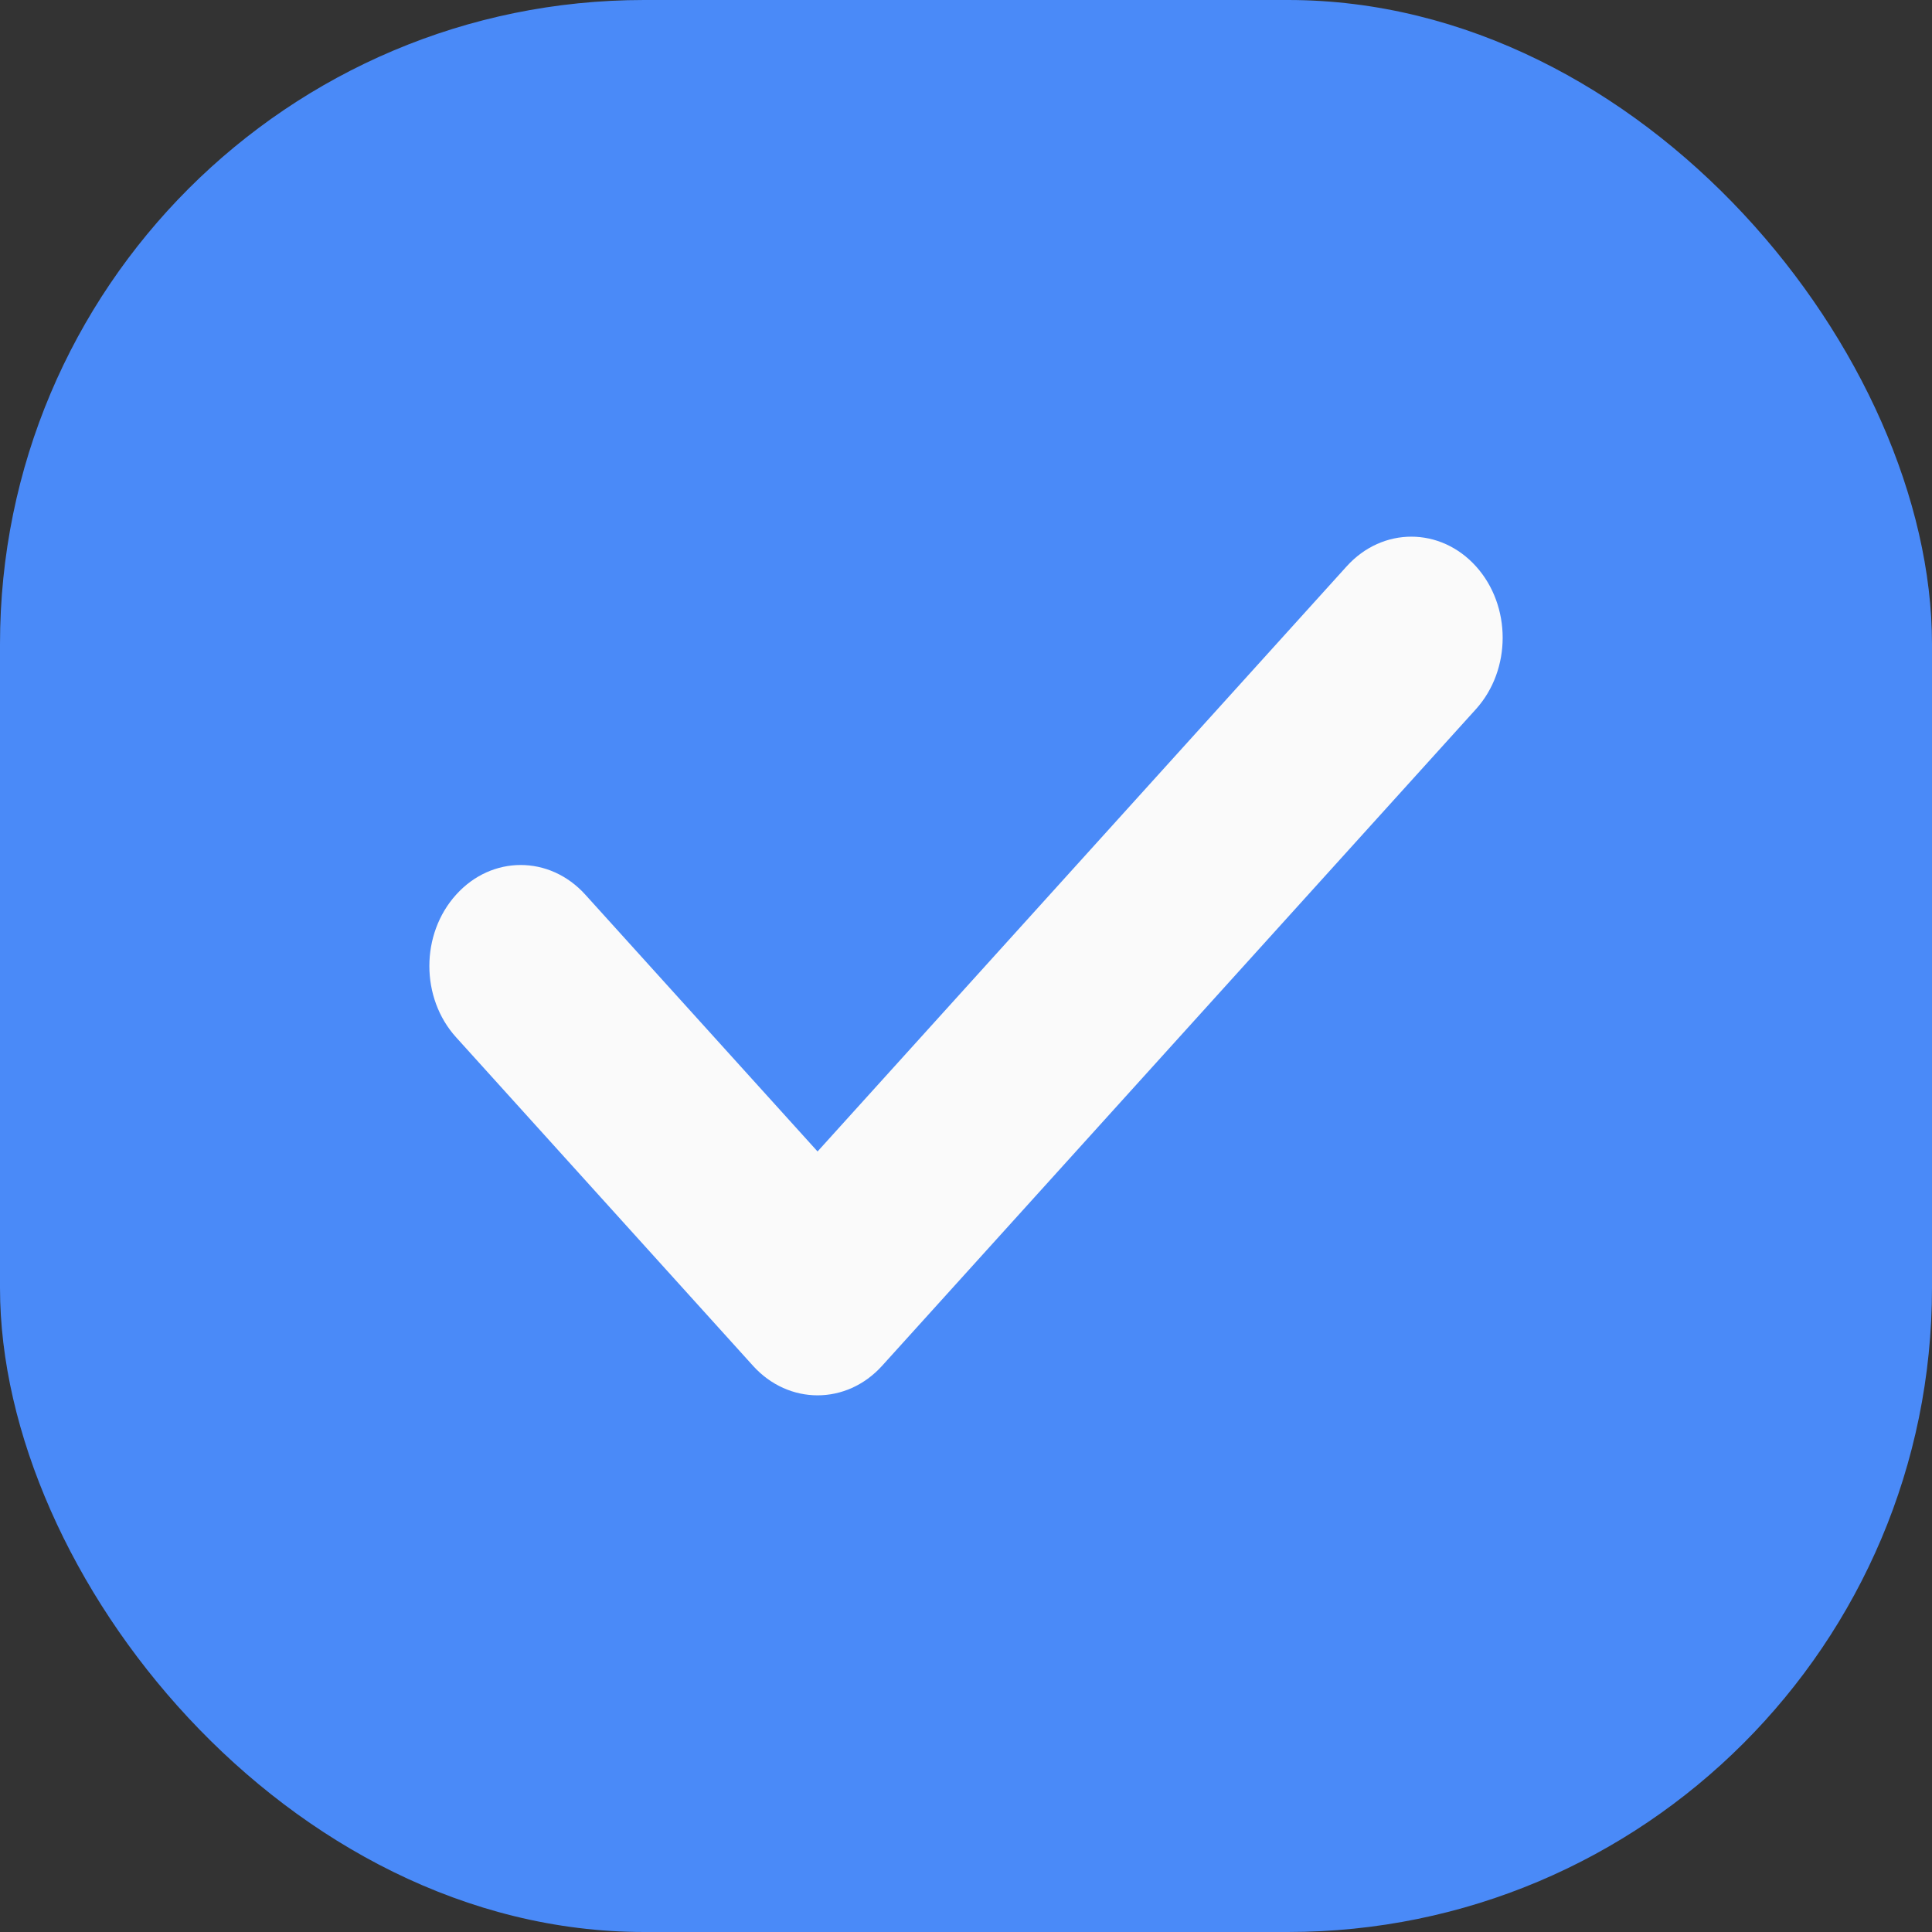 <svg width="18" height="18" viewBox="0 0 18 18" fill="none" xmlns="http://www.w3.org/2000/svg">
<rect x="0" y="0" width="18" height="18" fill="#333333" stroke="none"/>
<g clip-path="url(#clip0_1094_936)">
<rect width="18" height="18" rx="6" fill="#4A8AF8"/>
<path d="M13.751 6.607L8.219 12.724C8.053 12.908 7.835 13 7.617 13C7.399 13 7.181 12.908 7.015 12.724L4.25 9.665C3.917 9.298 3.917 8.703 4.25 8.335C4.582 7.967 5.12 7.967 5.453 8.335L7.617 10.728L12.547 5.276C12.88 4.908 13.418 4.908 13.751 5.276C14.083 5.644 14.083 6.239 13.751 6.607Z" fill="#FAFAFA"/>
</g>
<defs>
<clipPath id="clip0_1094_936">
<rect width="18" height="18" fill="white"/>
</clipPath>
</defs>
</svg>
